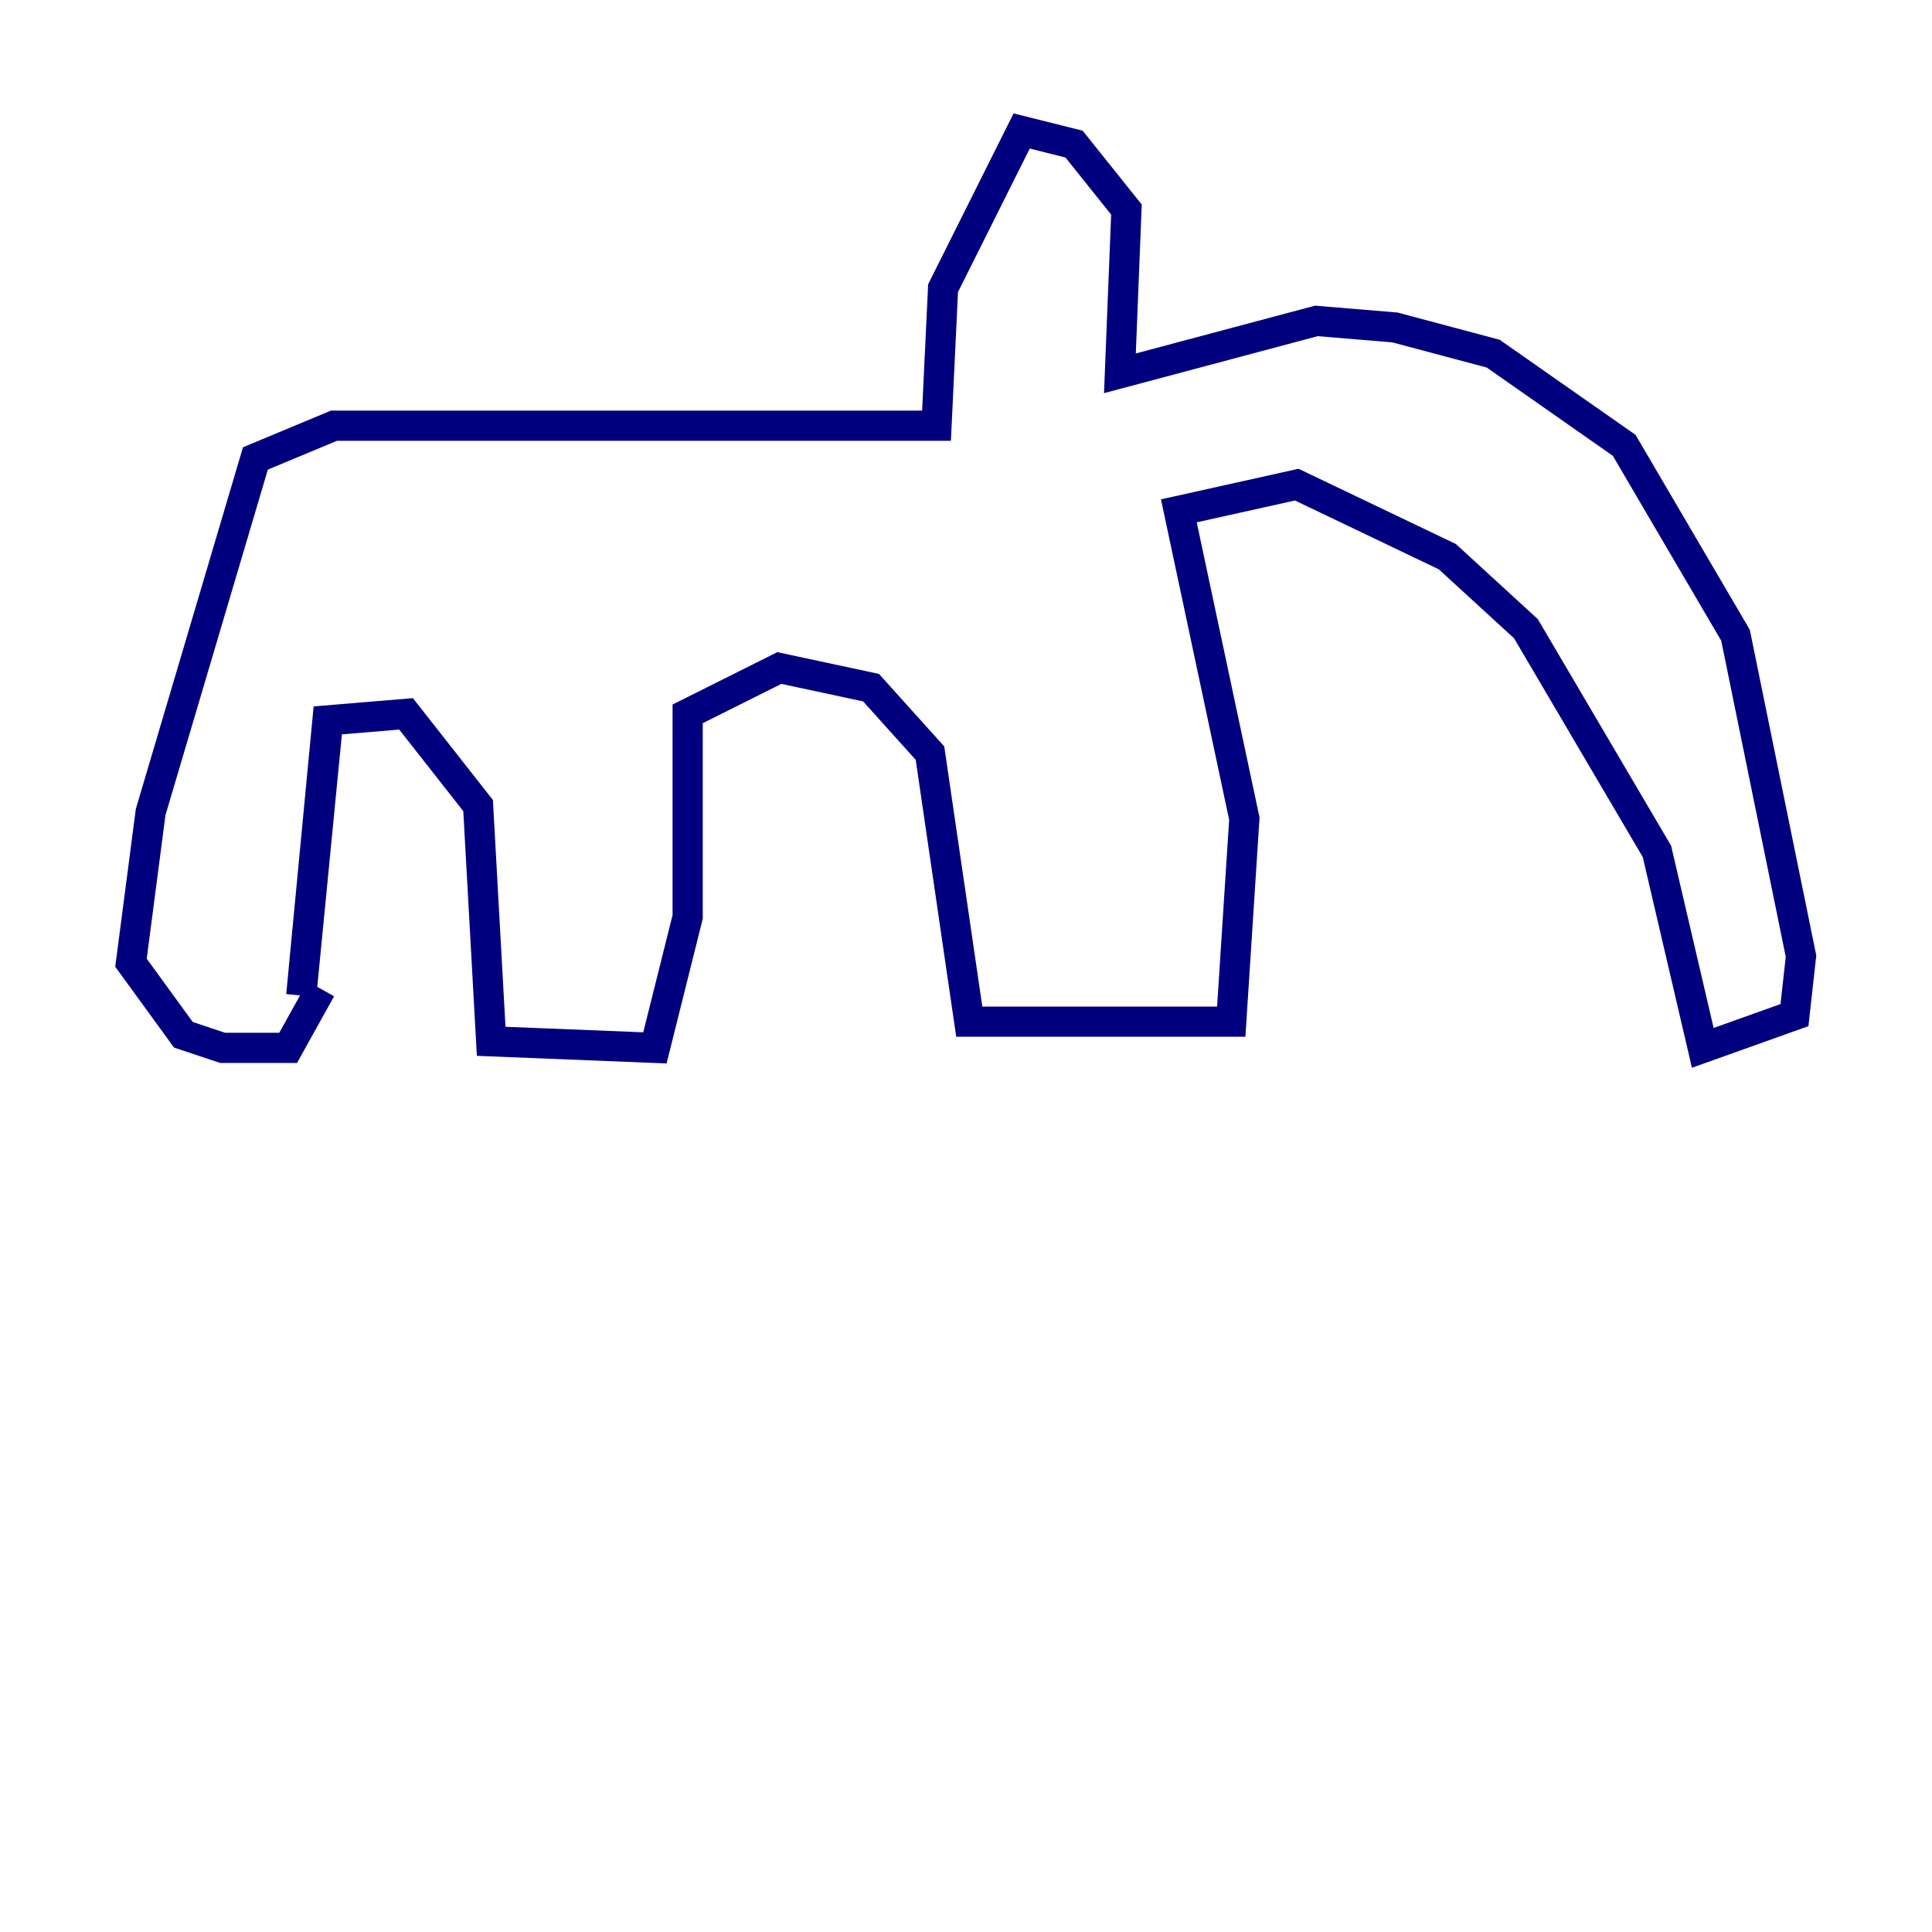 <?xml version="1.0" encoding="utf-8" ?>
<svg baseProfile="tiny" height="128" version="1.2" viewBox="0,0,128,128" width="128" xmlns="http://www.w3.org/2000/svg" xmlns:ev="http://www.w3.org/2001/xml-events" xmlns:xlink="http://www.w3.org/1999/xlink"><defs /><polyline fill="none" points="21.695,48.163 19.959,65.953 21.695,47.729 26.902,47.295 31.675,53.37 32.542,68.99 43.39,69.424 45.559,60.746 45.559,47.295 51.634,44.258 57.709,45.559 61.614,49.898 64.217,67.688 81.573,67.688 82.441,54.237 78.102,33.844 85.912,32.108 95.891,36.881 101.098,41.654 109.776,56.407 112.814,69.424 118.888,67.254 119.322,63.349 114.983,42.088 107.607,29.505 98.929,23.43 92.42,21.695 87.214,21.261 74.197,24.732 74.63,13.885 71.159,9.546 67.688,8.678 62.481,19.091 62.047,28.203 22.129,28.203 16.922,30.373 9.98,53.803 8.678,63.783 12.149,68.556 14.752,69.424 19.091,69.424 21.261,65.519" stroke="#00007f" stroke-width="2" /></svg>